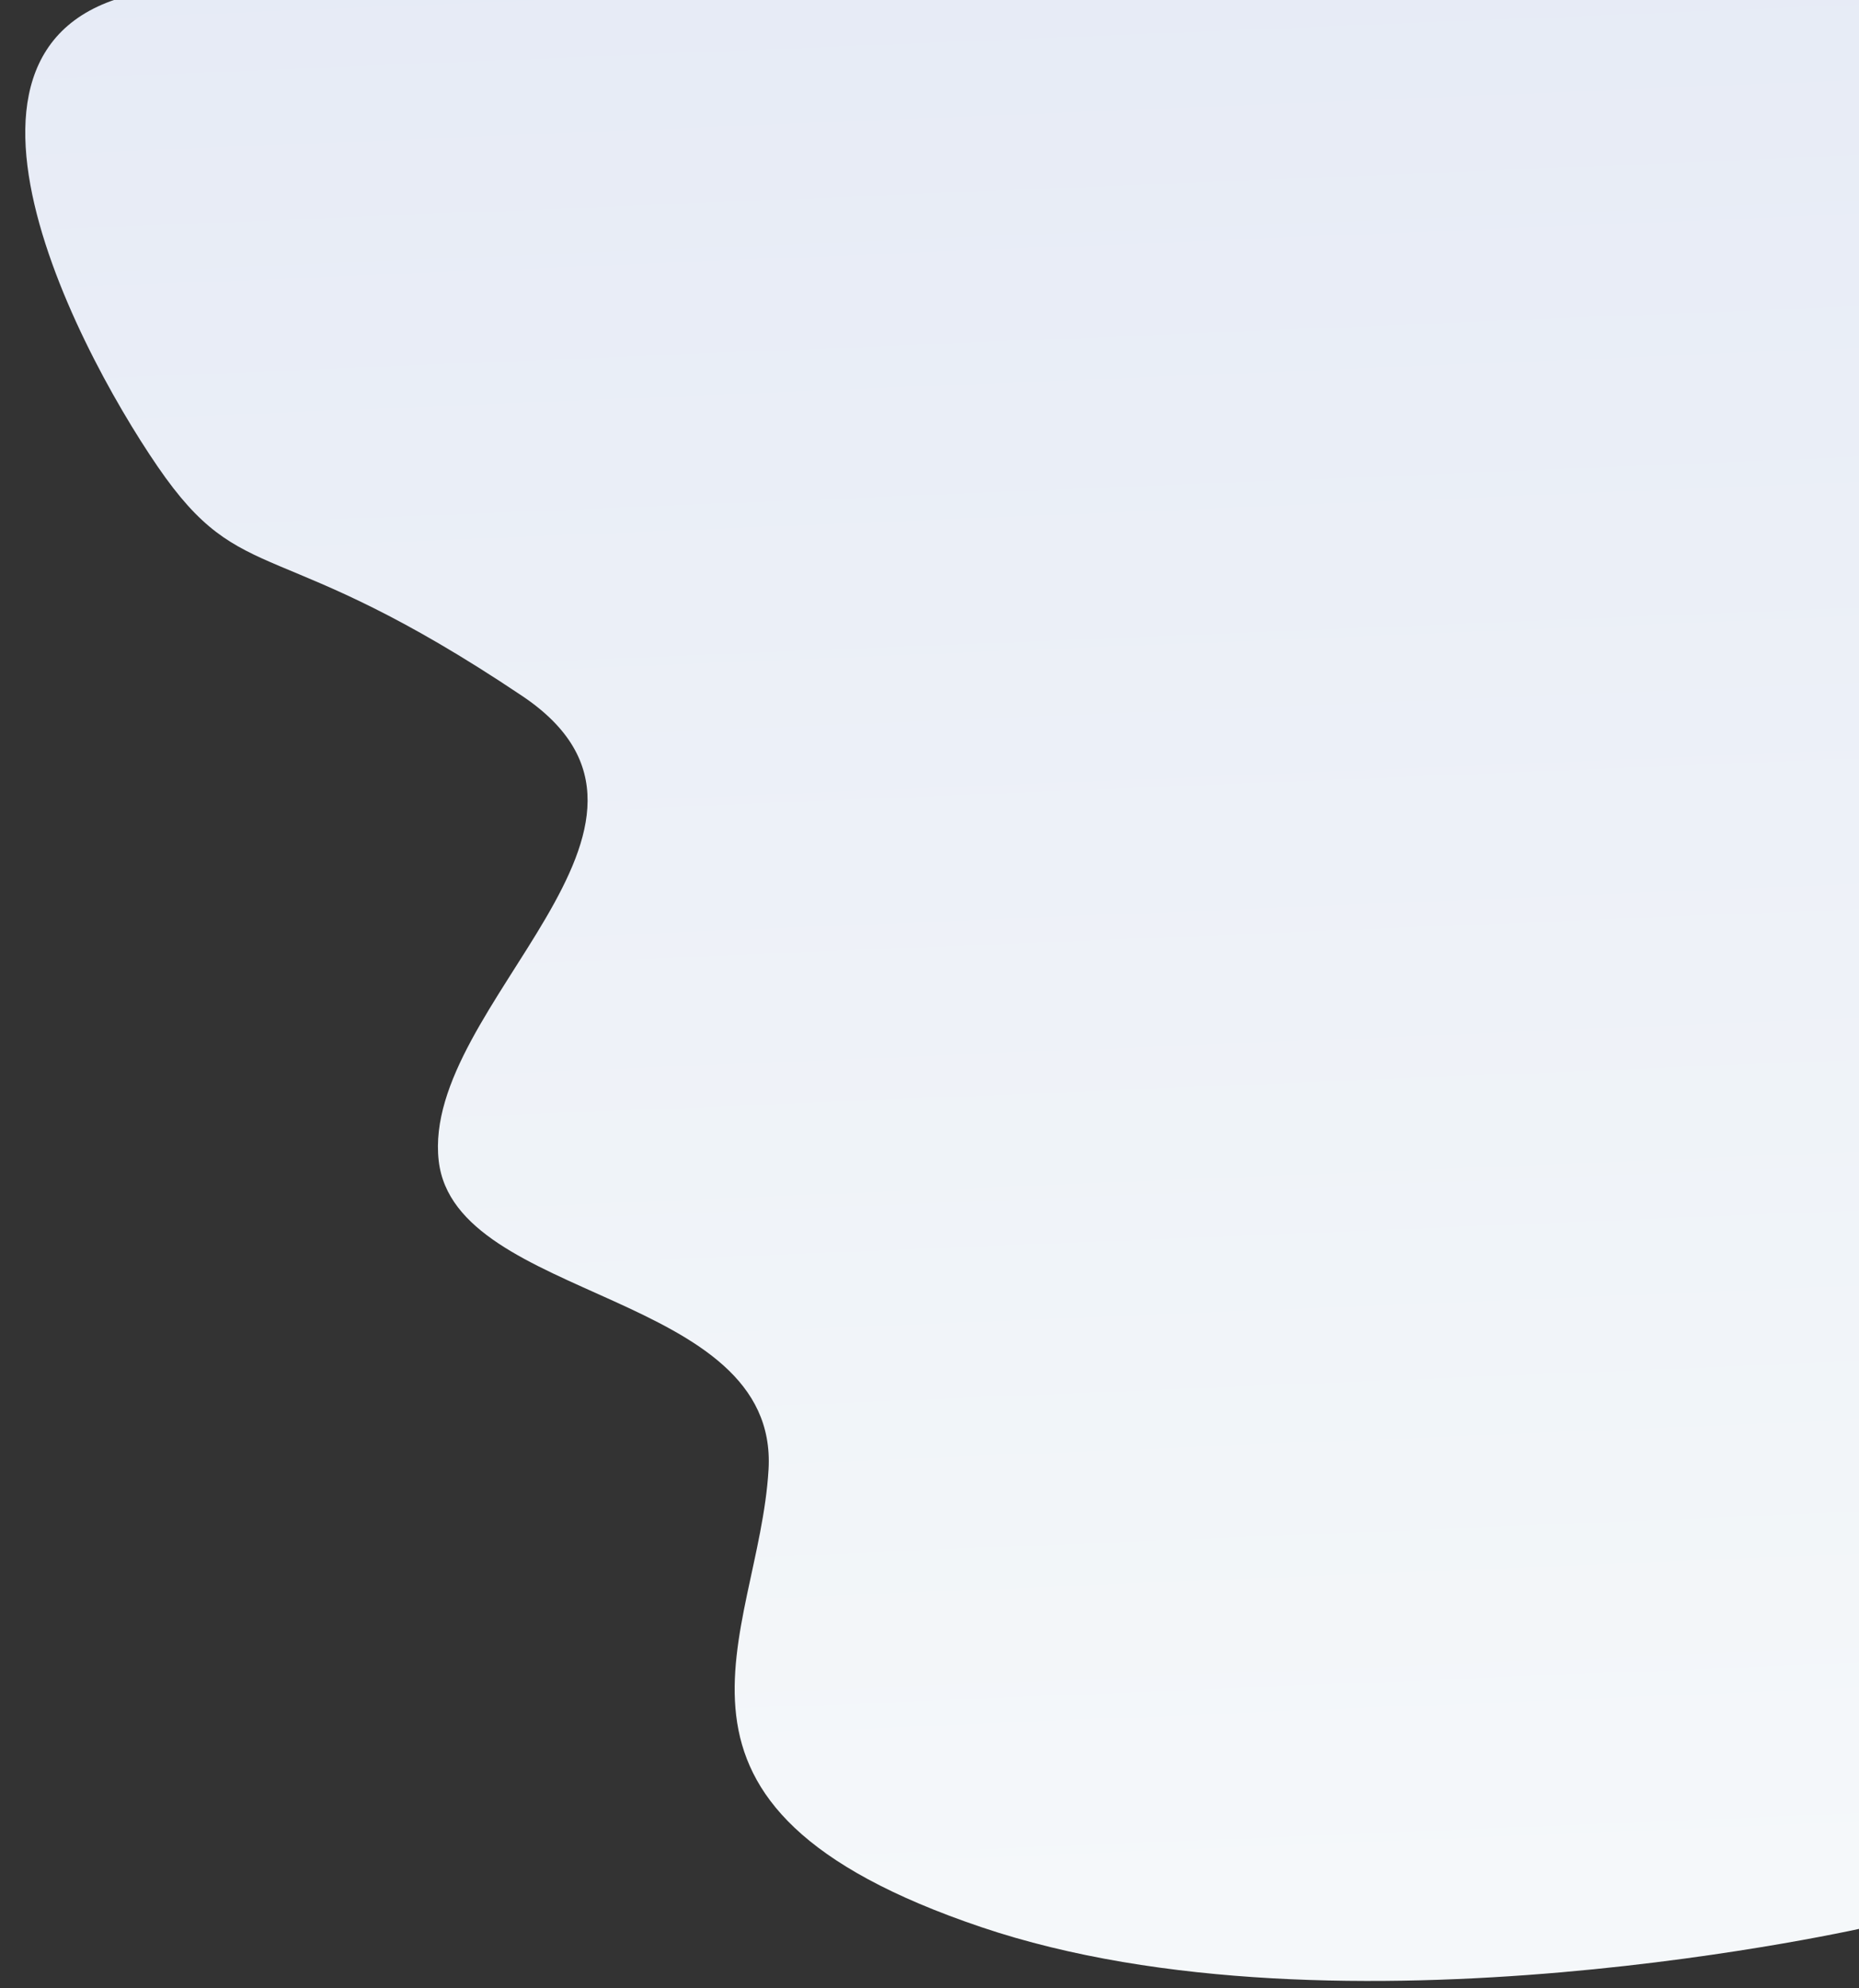 <svg width="1052" height="1125" viewBox="0 0 1052 1125" fill="none" xmlns="http://www.w3.org/2000/svg">
    <rect x="0" y="0" width="1052" height="1125" fill="#333333" stroke="none"/>
    <g clip-path="url(#clip0_23_2)">
        <path d="M434.917 831.402C440.794 730.195 257.36 736.729 248.264 656.756C238.223 568.475 404.088 466.624 295.501 393.764C155.785 300.018 137.796 334.812 89.27 264.058C40.744 193.303 -59.89 -0.218 105.5 -7C180.58 -10.079 499 -7 499 -7C499 -7 610.305 -148.199 672.797 -164.784C735.29 -181.37 1058.9 -7 1058.9 -7C1058.9 -7 928.753 -223.139 950 -254C963.629 -273.796 963.423 -294.772 985.5 -304.271C1025.81 -321.615 1035.15 -244.073 1058.9 -219.192L1058.9 -7L1058.9 1089.87C1058.9 1089.87 758.927 1159.19 555.213 1090.33C351.498 1021.47 429.401 926.383 434.917 831.402Z" fill="url(#paint0_linear_23_2)"/>
    </g>
    <defs>
        <linearGradient id="paint0_linear_23_2" x1="884.892" y1="1075.44" x2="829.038" y2="-286.693" gradientUnits="userSpaceOnUse">
            <stop stop-color="#F5F8FA"/>
            <stop offset="1" stop-color="#E3E8F5"/>
        </linearGradient>
        <clipPath id="clip0_23_2">
            <rect width="1052" height="1125" fill="white"/>
        </clipPath>
    </defs>
</svg>

